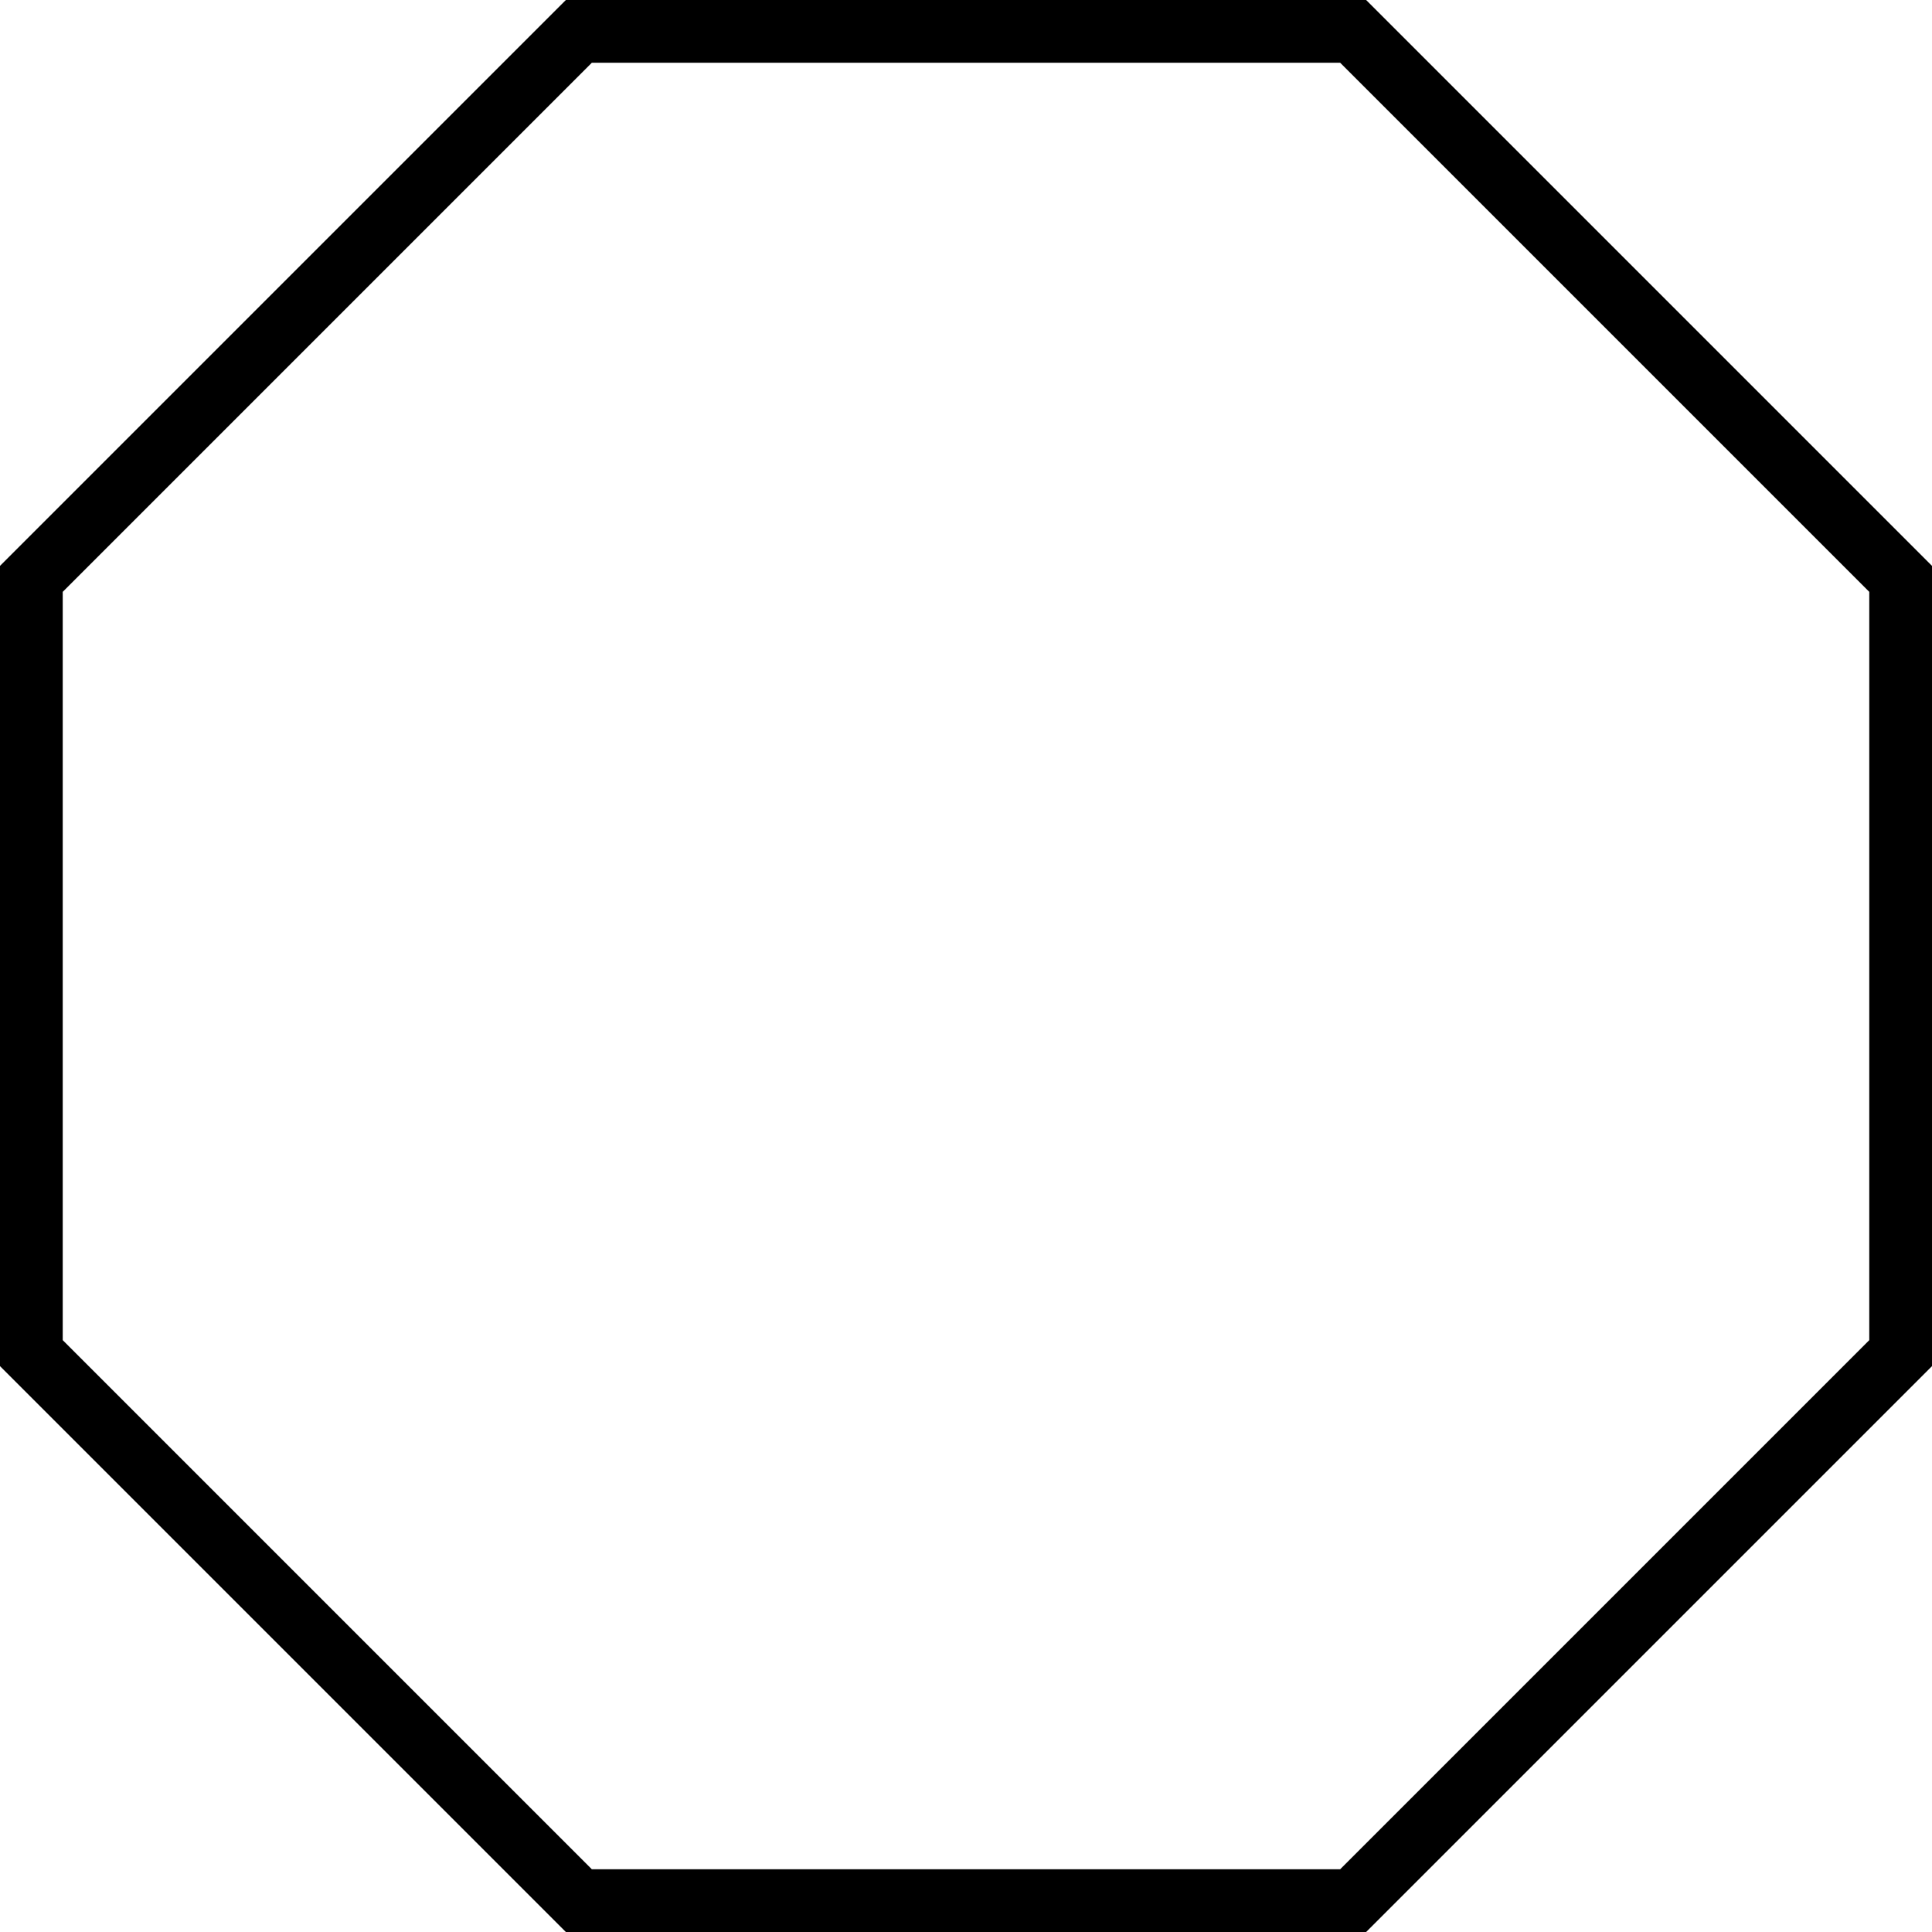 <?xml version="1.0" encoding="utf-8"?>
<!-- Generator: Adobe Illustrator 16.0.0, SVG Export Plug-In . SVG Version: 6.00 Build 0)  -->
<!DOCTYPE svg PUBLIC "-//W3C//DTD SVG 1.1//EN" "http://www.w3.org/Graphics/SVG/1.1/DTD/svg11.dtd">
<svg version="1.1" id="Layer_1" xmlns="http://www.w3.org/2000/svg" xmlns:xlink="http://www.w3.org/1999/xlink" x="0px" y="0px"
	 width="308px" height="308px" viewBox="-4 -4 308 308" enable-background="new -4 -4 308 308" xml:space="preserve">
<path fill="none" stroke="#000000" stroke-width="10" d="M1,88.282L88.282,1h123.437L299,88.282v123.437L211.719,299H88.282
	L1,211.718V88.282L1,88.282z"/>
</svg>
